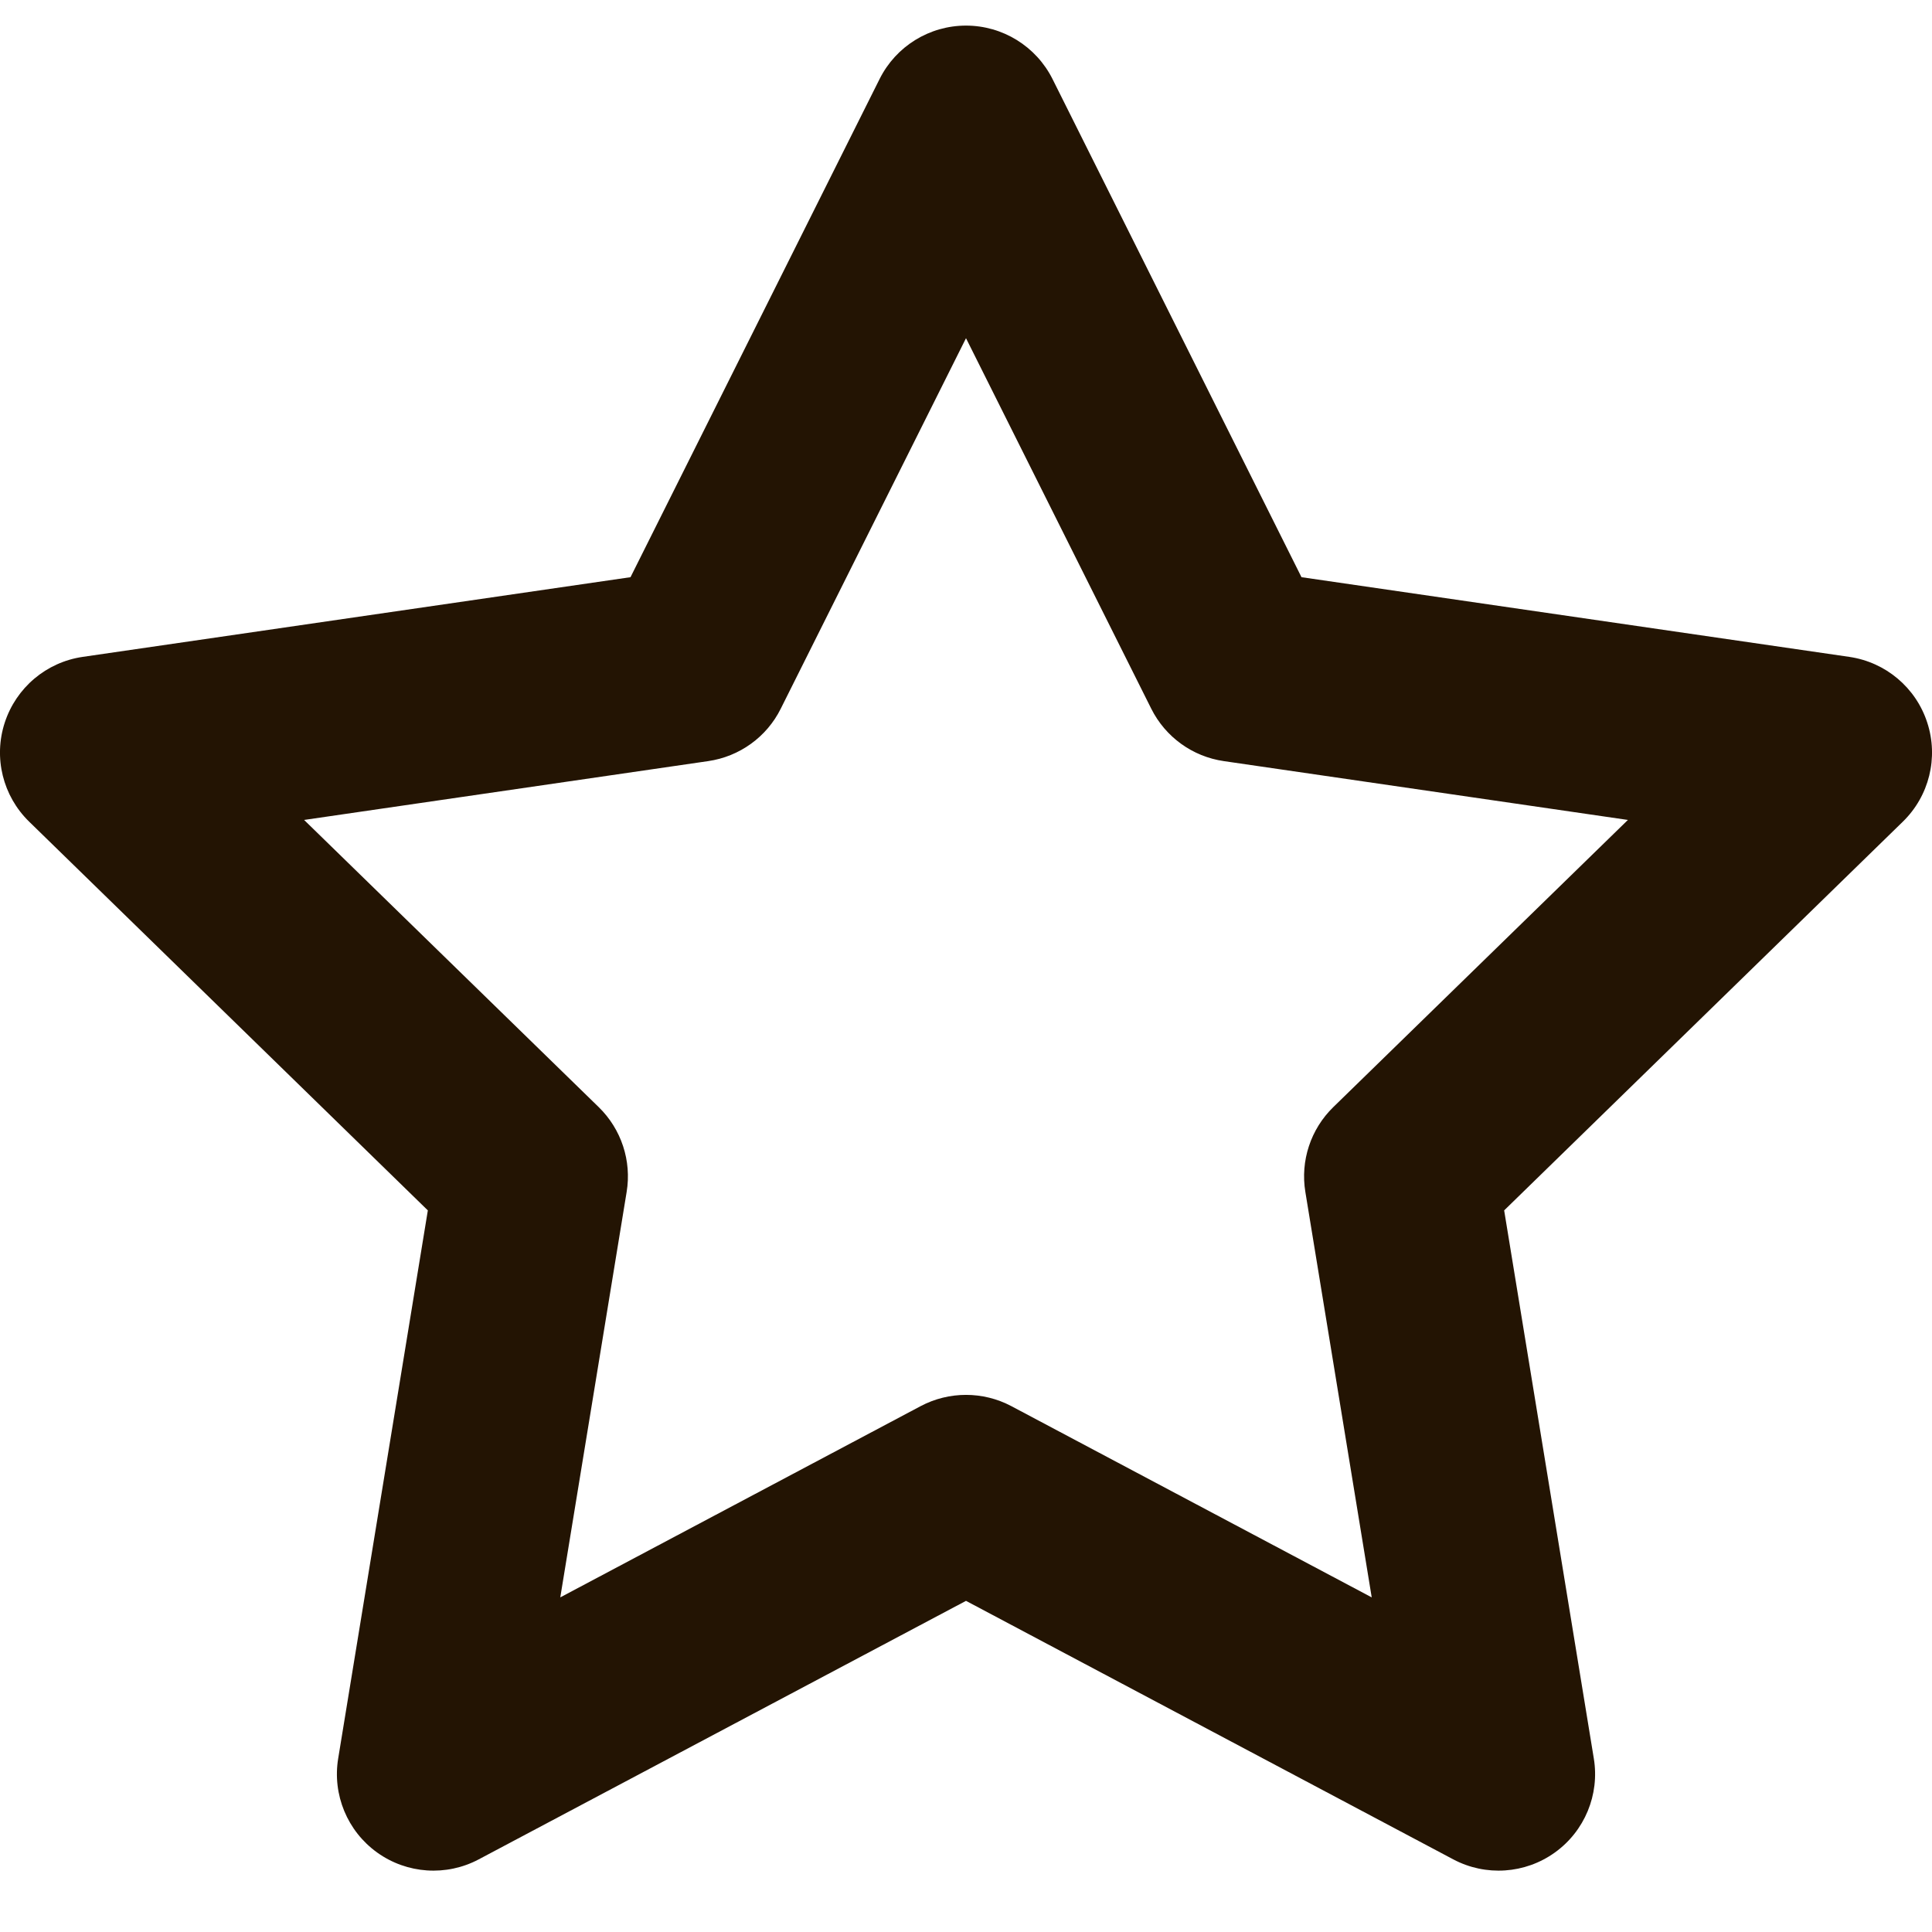 <svg width="20" height="20" viewBox="0 0 20 20" fill="none" xmlns="http://www.w3.org/2000/svg">
<path d="M10 0.265C10.379 0.265 10.725 0.479 10.895 0.817L13.473 5.975L19.144 6.8C19.521 6.855 19.834 7.119 19.951 7.481C20.069 7.843 19.971 8.24 19.698 8.506L15.571 12.53L16.499 18.203C16.561 18.578 16.404 18.956 16.096 19.177C15.787 19.399 15.379 19.426 15.044 19.248L10 16.572L4.956 19.248C4.621 19.426 4.213 19.399 3.904 19.177C3.596 18.956 3.439 18.578 3.501 18.203L4.429 12.53L0.302 8.506C0.029 8.24 -0.069 7.843 0.049 7.481C0.167 7.119 0.479 6.855 0.856 6.8L6.527 5.975L9.106 0.817C9.275 0.479 9.621 0.265 10 0.265ZM10 3.501L8.082 7.337C7.936 7.63 7.655 7.832 7.331 7.879L3.148 8.488L6.198 11.461C6.432 11.689 6.54 12.017 6.487 12.339L5.8 16.536L9.531 14.556C9.824 14.401 10.176 14.401 10.469 14.556L14.2 16.536L13.513 12.339C13.46 12.017 13.568 11.689 13.802 11.461L16.852 8.488L12.669 7.879C12.345 7.832 12.065 7.63 11.918 7.337L10 3.501Z" fill="#231403"/>
</svg>
